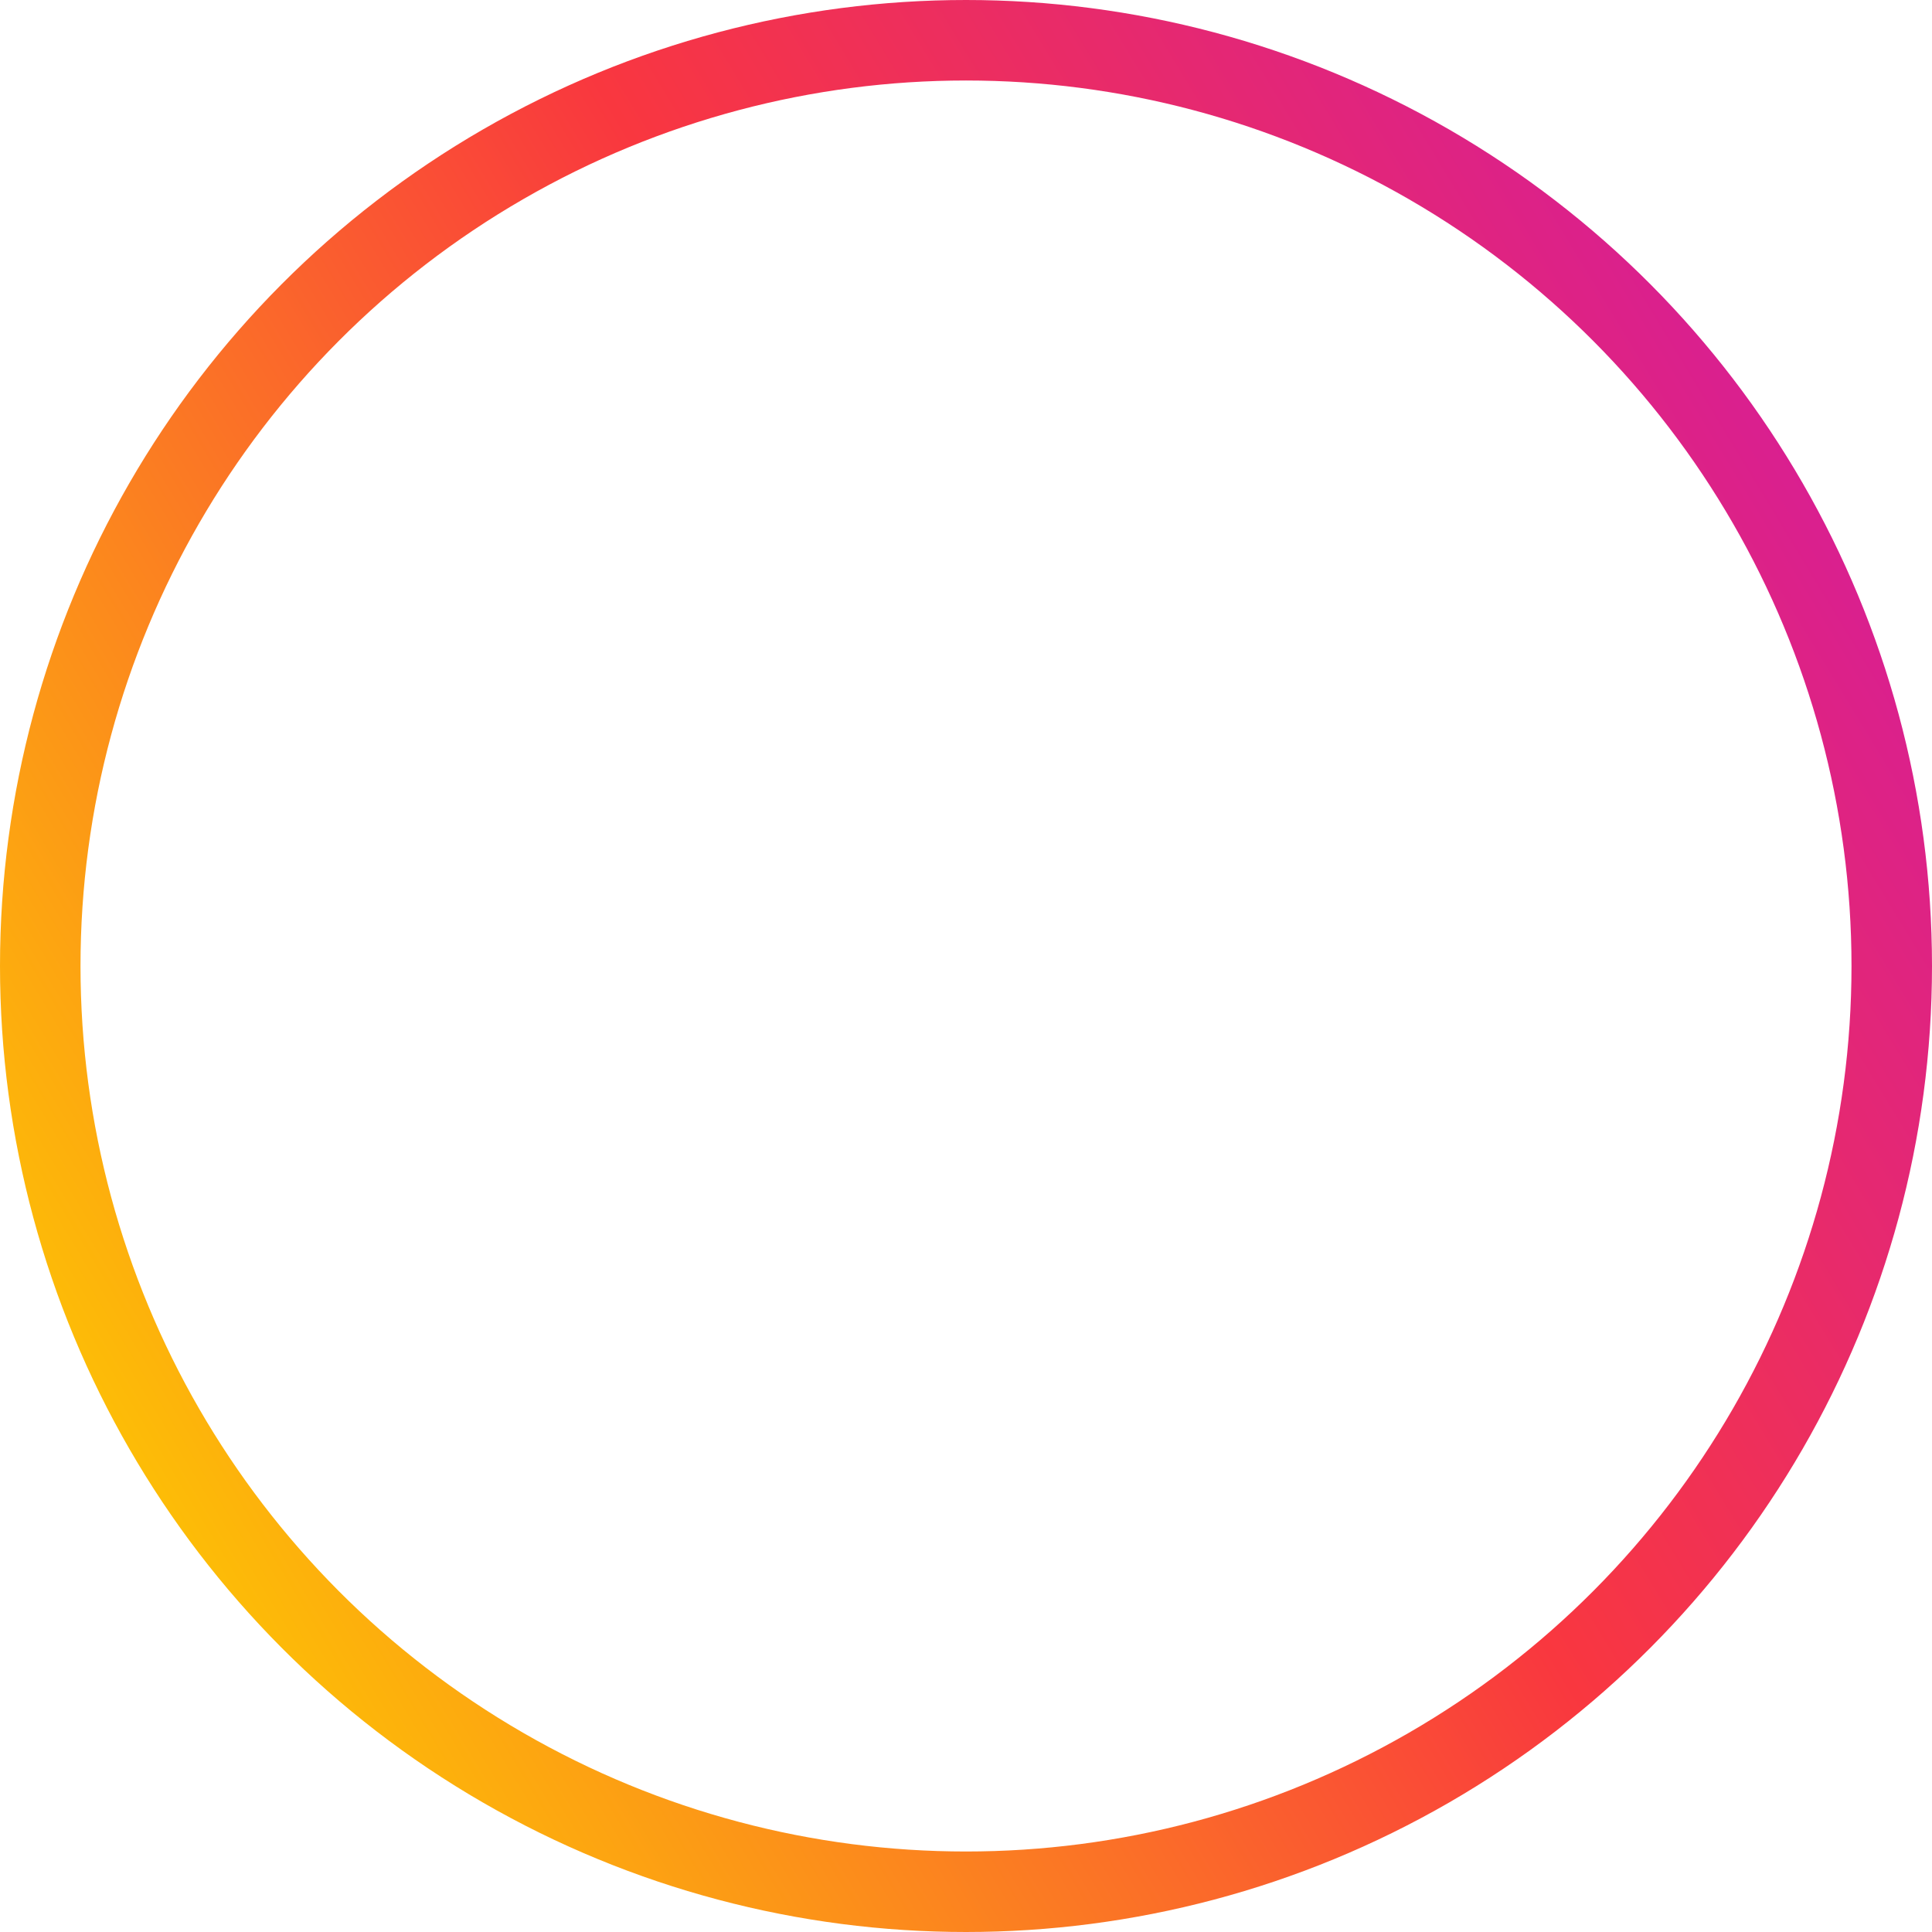 <svg width="36" height="36" viewBox="0 0 36 36" fill="none" xmlns="http://www.w3.org/2000/svg">
<circle cx="18" cy="18" r="17.25" stroke="url(#paint0_linear_2162_2407)" stroke-width="1.5"/>
<defs>
<linearGradient id="paint0_linear_2162_2407" x1="39.789" y1="3.789" x2="1.01642e-06" y2="27.947" gradientUnits="userSpaceOnUse">
<stop stop-color="#C913B9"/>
<stop offset="0.501" stop-color="#F9373F"/>
<stop offset="1" stop-color="#FECD00"/>
</linearGradient>
</defs>
</svg>
